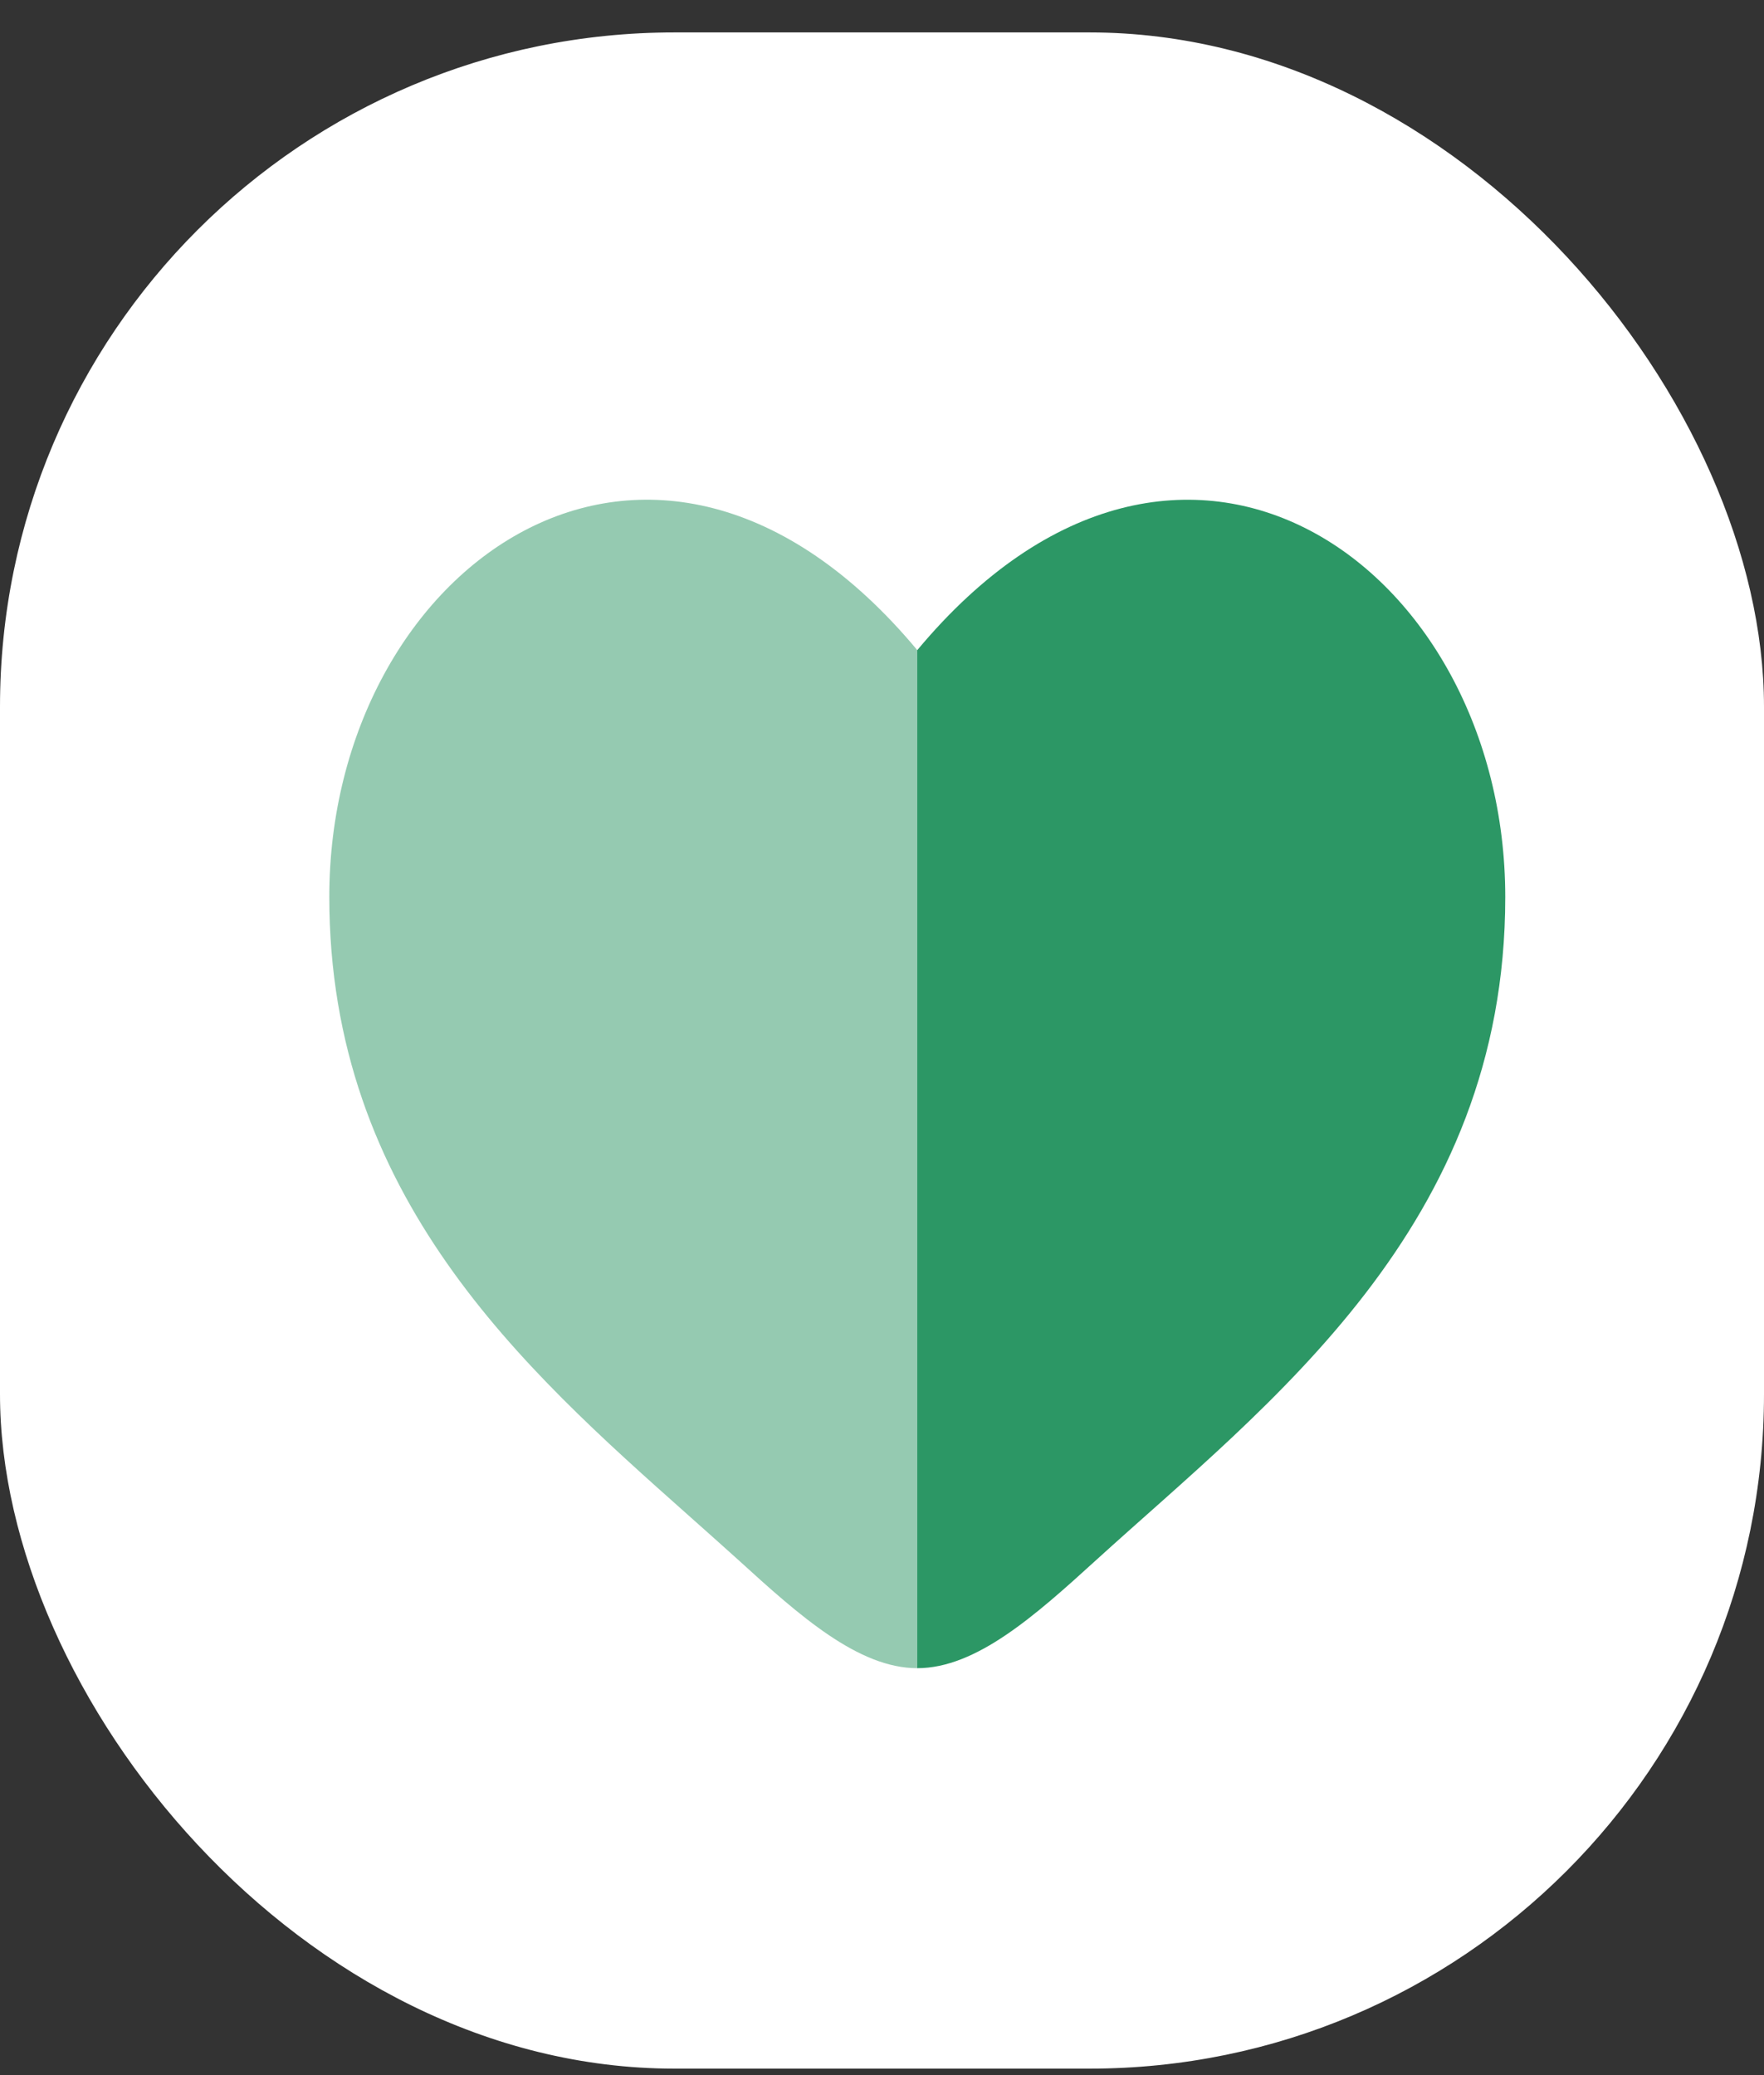 <svg width="34" height="40" viewBox="0 0 34 40" fill="none" xmlns="http://www.w3.org/2000/svg">
<rect x="0" y="0" width="34" height="40" fill="#333333" stroke="none"/>
<rect y="0.625" width="34" height="39.25" rx="13" fill="white"/>
<path opacity="0.5" fill-rule="evenodd" clip-rule="evenodd" d="M13.267 29.208C10.084 26.377 6.347 23.052 6.347 17.289C6.347 10.927 12.58 6.414 17.68 12.532V32.156C16.547 32.156 15.413 31.148 14.237 30.075C13.922 29.791 13.598 29.502 13.267 29.208Z" fill="#2C9765"/>
<path d="M21.123 30.076C24.458 27.043 29.013 23.652 29.013 17.291C29.013 10.93 22.78 6.414 17.68 12.532V32.156C18.813 32.156 19.946 31.148 21.123 30.076Z" fill="#2C9765"/>
</svg>
